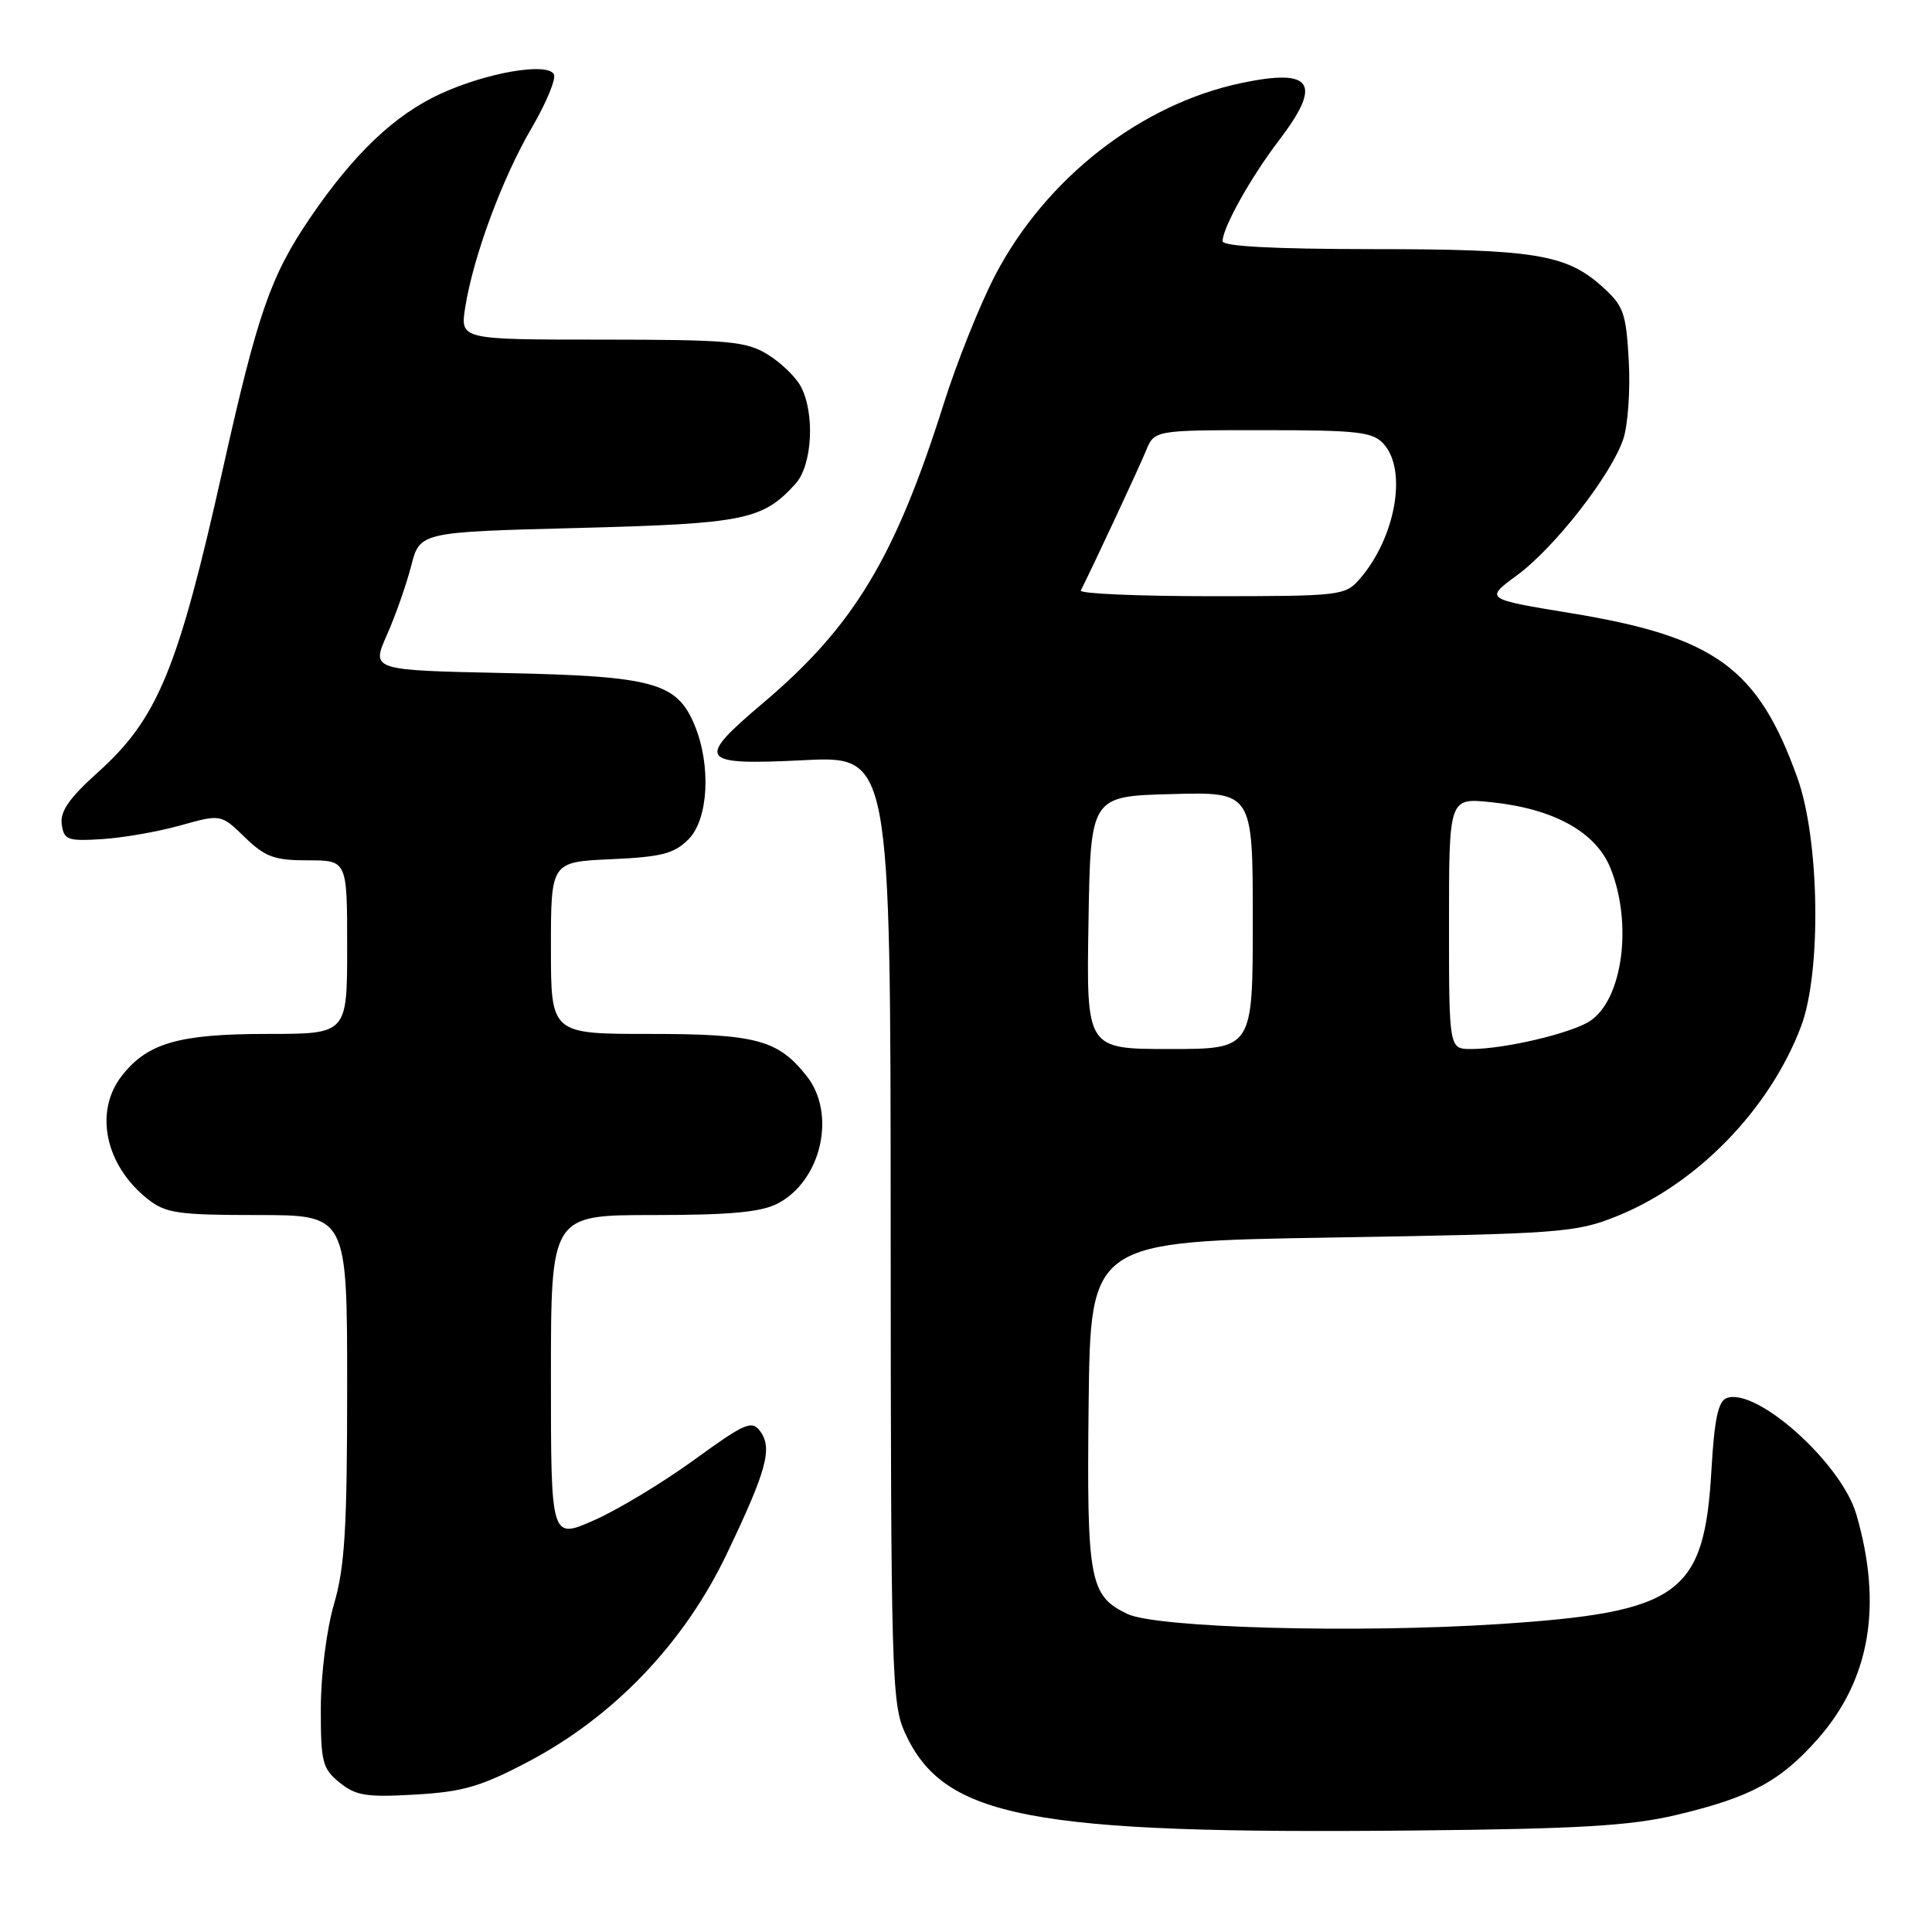 <?xml version="1.0" encoding="UTF-8" standalone="no"?>
<!DOCTYPE svg PUBLIC "-//W3C//DTD SVG 1.1//EN" "http://www.w3.org/Graphics/SVG/1.1/DTD/svg11.dtd" >
<svg xmlns="http://www.w3.org/2000/svg" xmlns:xlink="http://www.w3.org/1999/xlink" version="1.1" viewBox="0 0 256 256">
 <g >
 <path fill="currentColor"
d=" M 222.00 240.52 C 231.92 238.18 235.92 236.04 240.90 230.38 C 247.80 222.54 249.48 212.70 245.97 200.65 C 243.99 193.86 232.70 183.75 228.77 185.26 C 227.67 185.68 227.16 188.11 226.78 194.70 C 225.83 211.30 222.63 213.63 198.61 215.20 C 179.70 216.43 153.25 215.71 149.37 213.85 C 144.36 211.44 143.99 209.44 144.25 186.00 C 144.50 164.50 144.50 164.50 176.50 163.98 C 206.77 163.48 208.81 163.33 214.17 161.18 C 224.85 156.91 234.49 147.00 238.65 136.00 C 241.37 128.81 241.11 111.29 238.17 103.08 C 232.94 88.49 227.27 84.38 208.11 81.24 C 196.73 79.37 196.73 79.37 201.01 76.23 C 206.01 72.55 213.50 62.94 215.10 58.16 C 215.71 56.32 216.04 51.66 215.82 47.79 C 215.46 41.40 215.13 40.51 212.26 37.94 C 207.51 33.69 203.30 33.01 181.75 33.01 C 168.75 33.00 162.00 32.64 162.00 31.96 C 162.00 30.18 165.73 23.51 169.44 18.64 C 175.24 11.04 173.97 9.03 164.59 10.98 C 151.20 13.76 138.58 23.60 131.85 36.50 C 129.85 40.35 126.78 48.00 125.05 53.50 C 118.58 73.95 113.12 82.99 101.09 93.17 C 92.11 100.76 92.58 101.42 106.50 100.73 C 118.00 100.16 118.00 100.16 118.02 162.83 C 118.04 221.67 118.16 225.75 119.90 229.58 C 125.03 240.88 136.38 243.06 187.50 242.55 C 209.09 242.34 216.00 241.93 222.00 240.52 Z  M 69.96 233.45 C 81.32 227.48 90.65 217.73 96.29 205.92 C 101.59 194.84 102.39 191.91 100.73 189.65 C 99.62 188.15 98.74 188.53 91.95 193.46 C 87.80 196.47 81.84 200.07 78.70 201.45 C 73.00 203.97 73.00 203.97 73.00 182.49 C 73.00 161.00 73.00 161.00 86.55 161.00 C 96.71 161.00 100.83 160.62 103.03 159.48 C 108.82 156.49 110.86 147.63 106.91 142.61 C 103.11 137.78 100.22 137.00 86.05 137.00 C 73.00 137.00 73.00 137.00 73.00 125.61 C 73.00 114.21 73.00 114.21 80.98 113.85 C 87.66 113.55 89.33 113.12 91.23 111.21 C 93.87 108.57 94.25 101.44 92.04 96.09 C 89.70 90.44 86.60 89.59 66.85 89.18 C 49.20 88.81 49.20 88.81 51.26 84.15 C 52.40 81.59 53.84 77.47 54.48 75.00 C 55.63 70.50 55.63 70.50 76.56 69.96 C 98.67 69.39 101.06 68.91 105.42 64.09 C 107.64 61.63 108.01 54.75 106.10 51.19 C 105.43 49.93 103.44 48.02 101.69 46.95 C 98.83 45.21 96.55 45.01 79.74 45.00 C 60.98 45.00 60.98 45.00 61.64 40.75 C 62.71 33.99 66.55 23.61 70.44 16.97 C 72.41 13.60 73.74 10.38 73.38 9.81 C 72.42 8.25 64.48 9.63 58.43 12.40 C 52.29 15.21 46.85 20.39 41.05 28.93 C 35.85 36.59 34.14 41.52 29.55 62.04 C 23.61 88.64 20.92 95.19 12.98 102.33 C 9.17 105.75 7.94 107.53 8.18 109.22 C 8.47 111.30 8.95 111.47 13.50 111.19 C 16.25 111.02 20.92 110.21 23.88 109.38 C 29.27 107.87 29.27 107.87 32.43 110.93 C 35.14 113.56 36.35 114.00 40.80 114.00 C 46.00 114.00 46.00 114.00 46.00 125.50 C 46.00 137.00 46.00 137.00 35.47 137.00 C 23.73 137.00 19.57 138.19 16.17 142.51 C 12.42 147.28 13.93 154.44 19.61 158.91 C 21.97 160.76 23.62 161.00 34.13 161.00 C 46.00 161.00 46.00 161.00 46.00 183.79 C 46.00 202.50 45.69 207.65 44.26 212.54 C 43.27 215.94 42.52 221.87 42.51 226.34 C 42.50 233.50 42.72 234.35 45.00 236.20 C 47.15 237.94 48.56 238.17 55.01 237.79 C 61.33 237.43 63.71 236.74 69.96 233.45 Z  M 144.23 122.25 C 144.50 105.50 144.50 105.50 155.25 105.22 C 166.00 104.93 166.00 104.93 166.00 121.97 C 166.00 139.00 166.00 139.00 154.98 139.00 C 143.95 139.00 143.95 139.00 144.23 122.25 Z  M 192.00 122.36 C 192.00 105.72 192.00 105.72 197.54 106.29 C 205.89 107.15 211.48 110.24 213.41 115.07 C 216.36 122.44 215.00 132.46 210.67 135.30 C 208.19 136.92 199.37 139.00 194.95 139.00 C 192.00 139.00 192.00 139.00 192.00 122.36 Z  M 143.21 78.25 C 145.08 74.52 150.95 61.92 151.84 59.75 C 152.96 57.00 152.96 57.00 167.32 57.00 C 179.97 57.00 181.89 57.22 183.35 58.83 C 186.51 62.33 184.91 71.29 180.14 76.75 C 178.25 78.92 177.59 79.00 160.51 79.00 C 150.79 79.00 143.00 78.66 143.21 78.25 Z "/>
</g>
</svg>